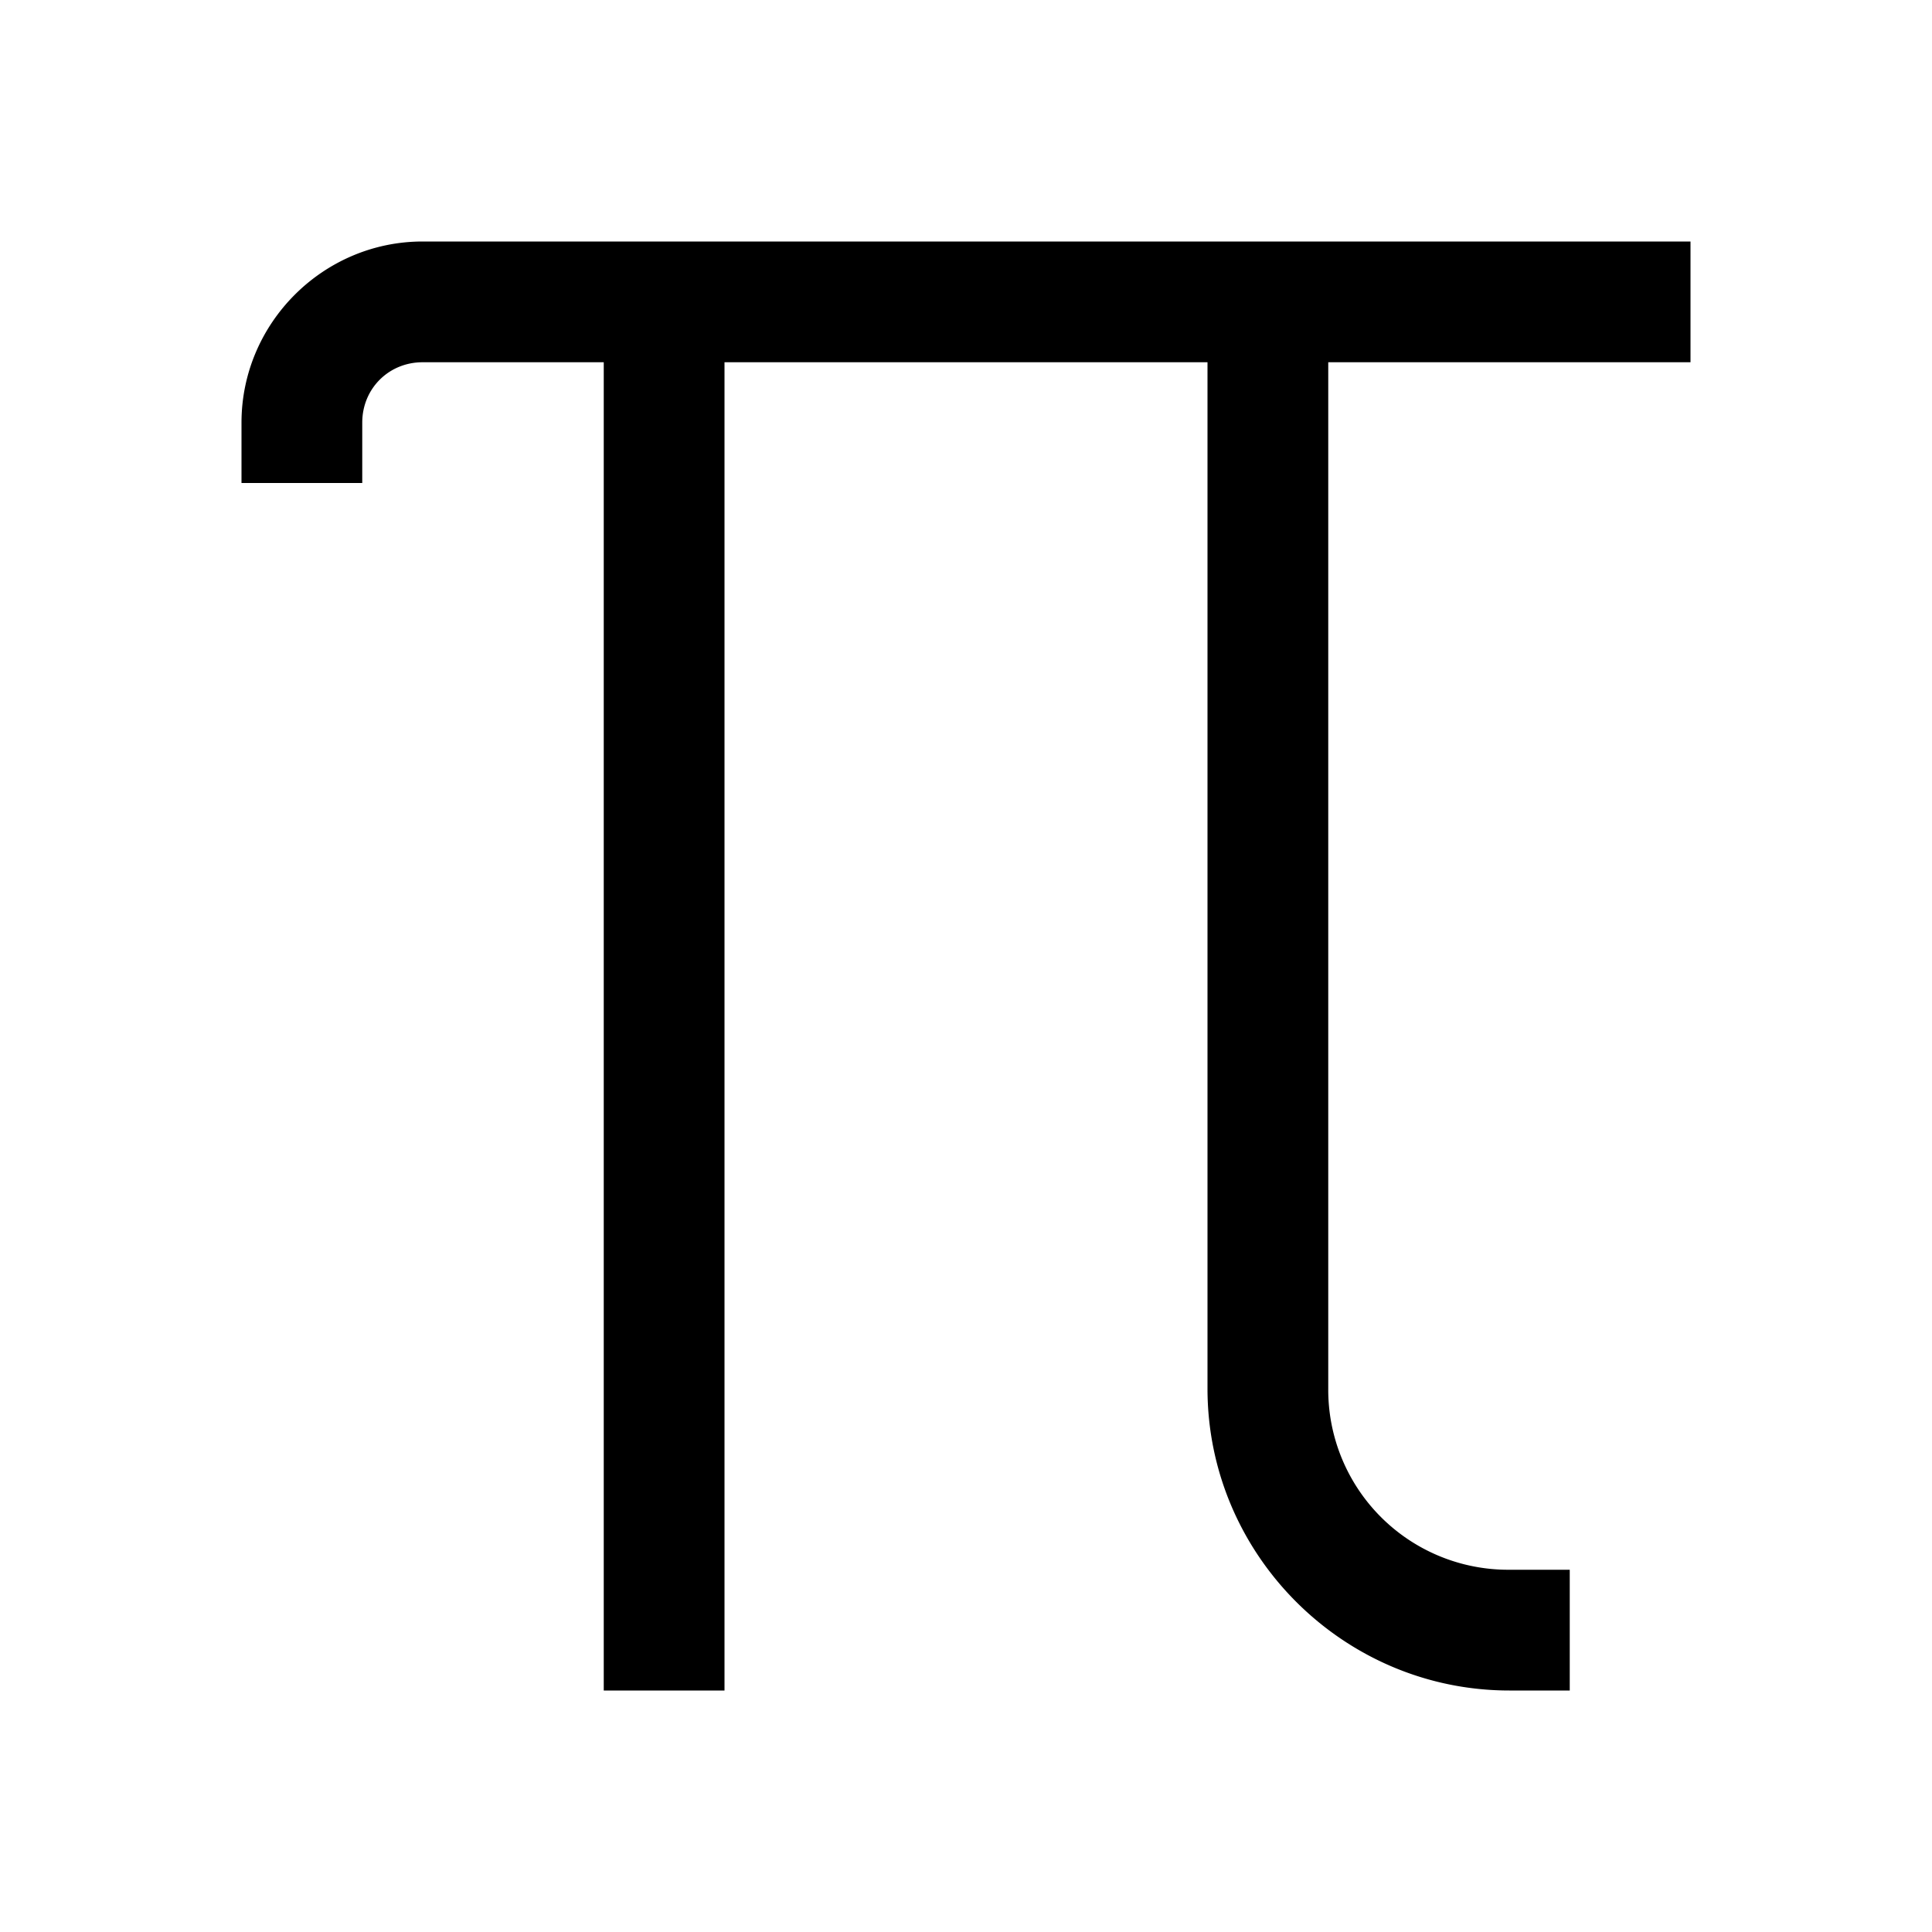 <svg xmlns="http://www.w3.org/2000/svg" viewBox="0 0 16 16"><path d="M3.5 2C2.676 2 2 2.676 2 3.5V4h1v-.5c0-.281.219-.5.5-.5H5v11h1V3h4v8.5c0 1.375 1.125 2.5 2.5 2.5h.5v-1h-.5a1.49 1.49 0 0 1-1.5-1.5V3h3V2z"/></svg>